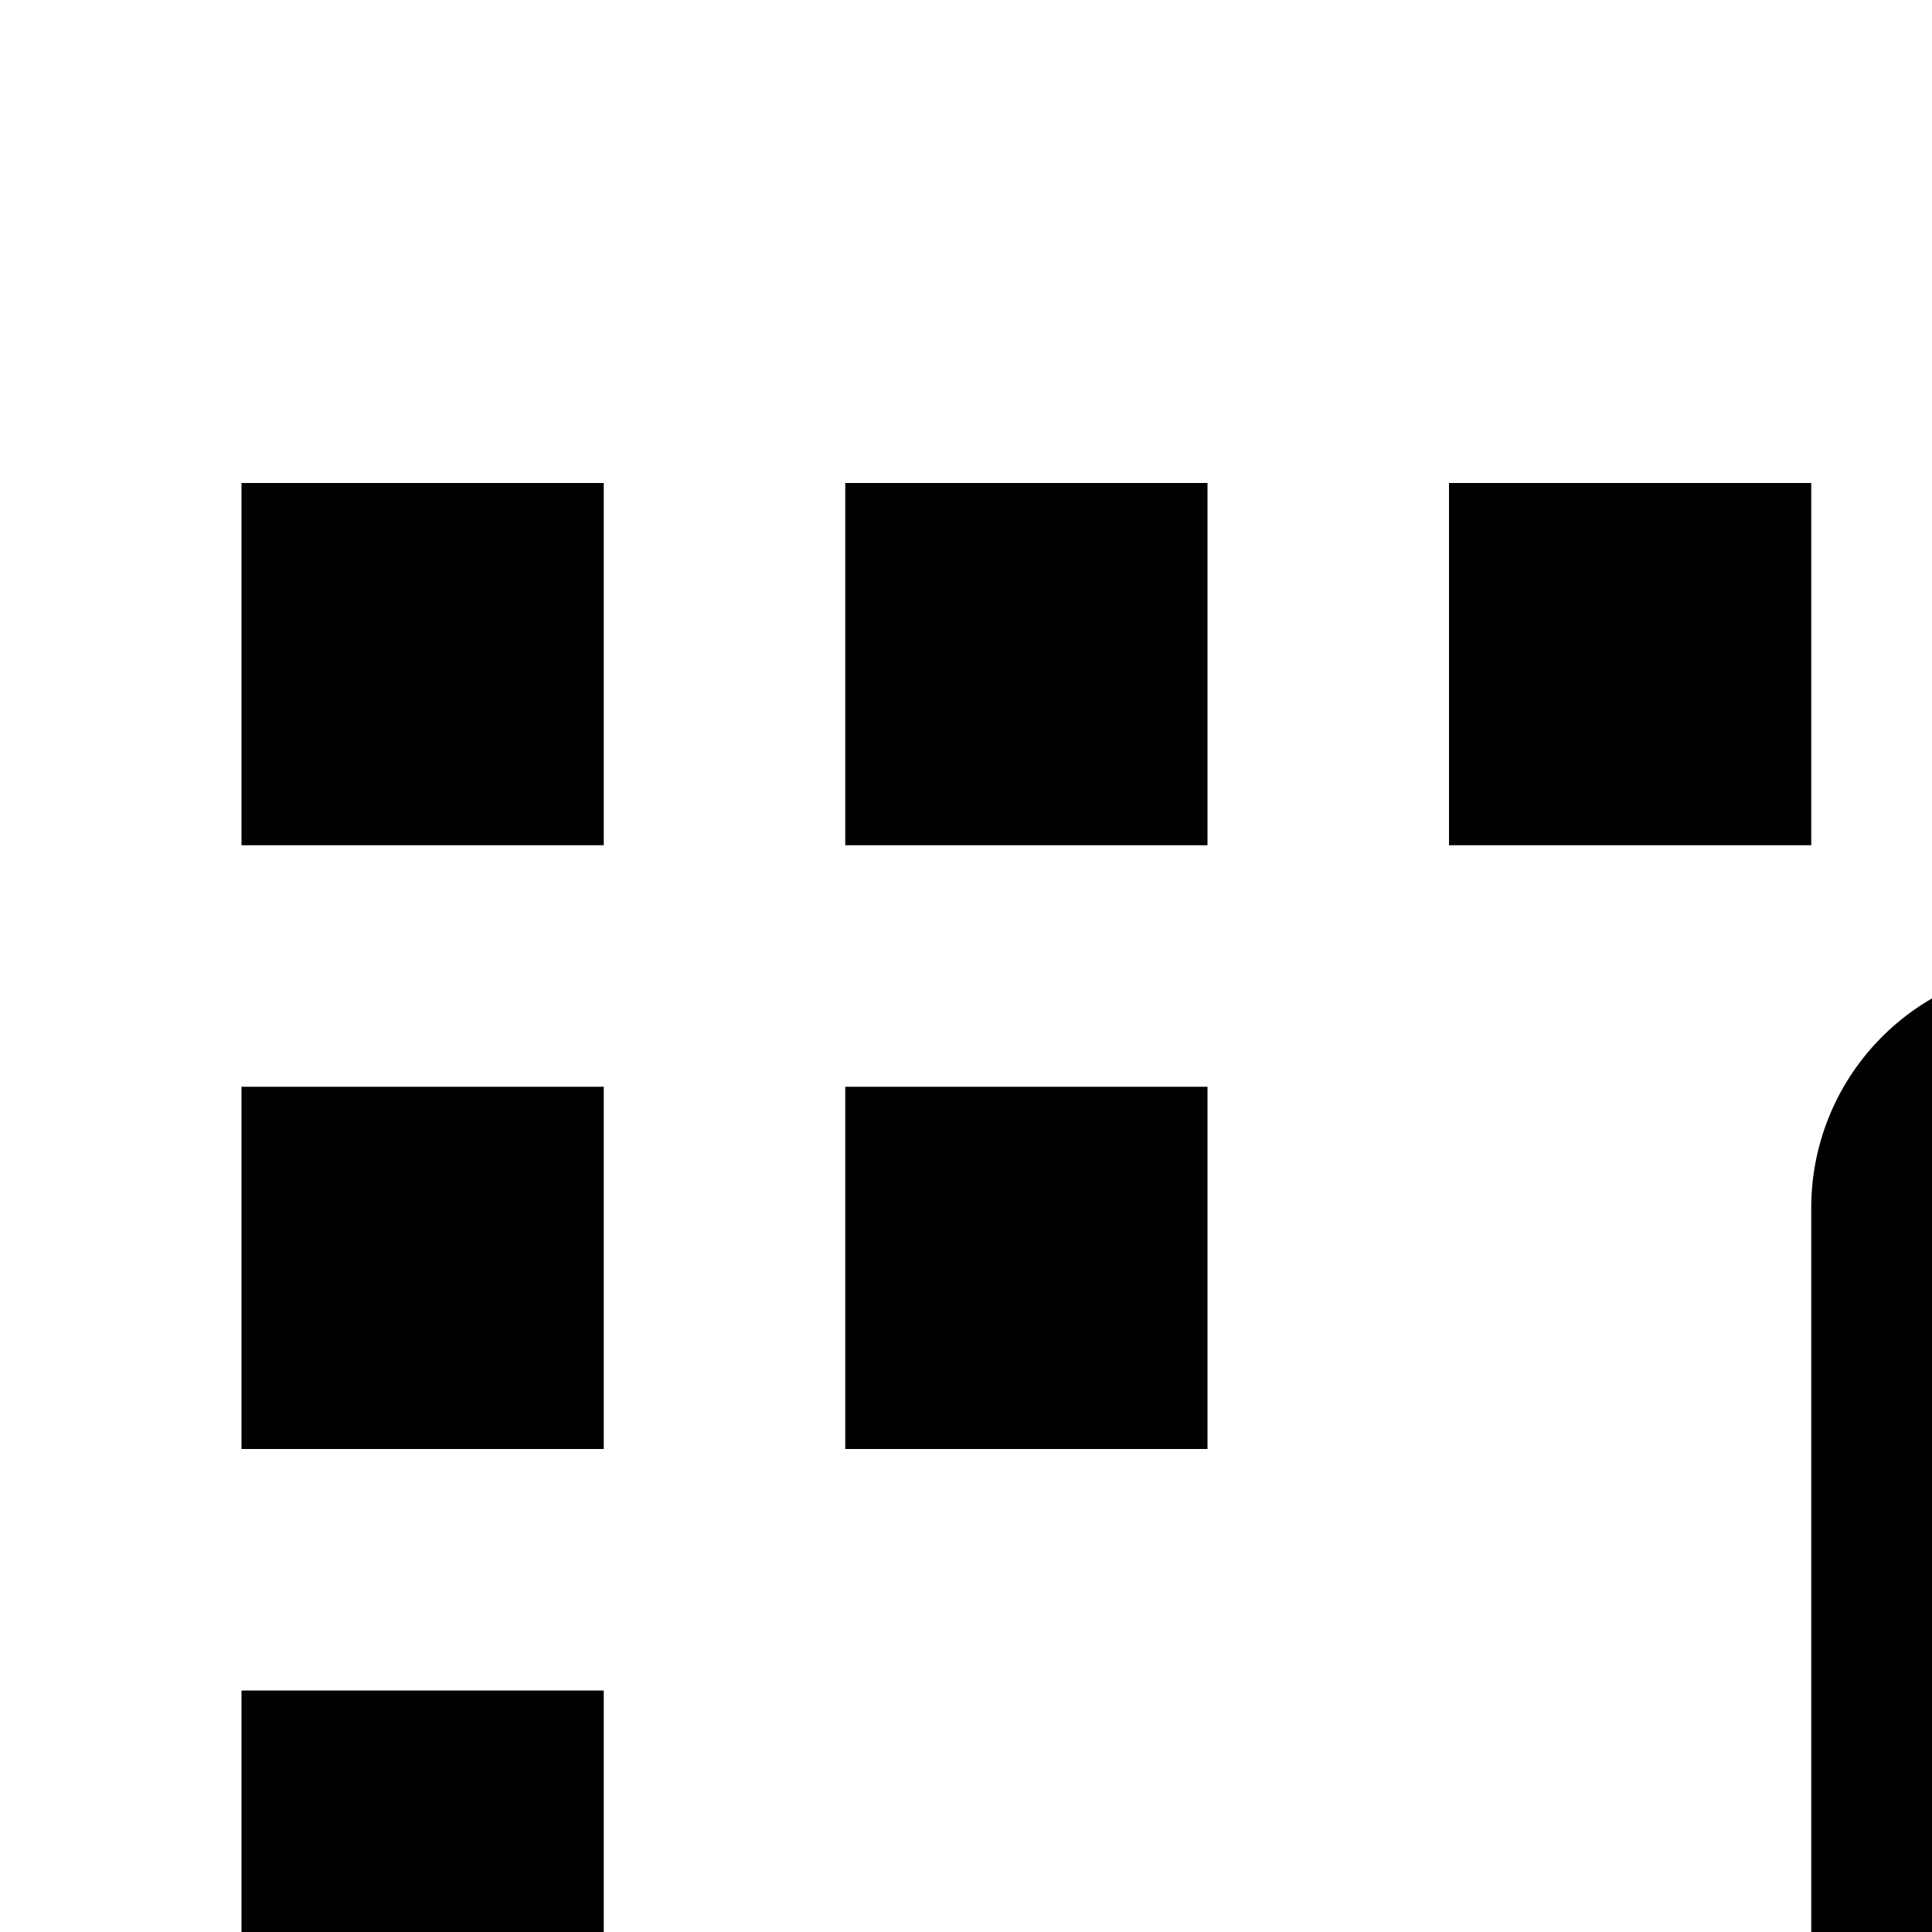 <svg xmlns="http://www.w3.org/2000/svg" viewBox="0 0 16 16"><path d="M22.5,23A4.5,4.5,0,1,1,27,18.5,4.505,4.505,0,0,1,22.5,23Zm0-7A2.5,2.5,0,1,0,25,18.5,2.503,2.503,0,0,0,22.5,16Z"/><path d="M28 8H26V3H19V8H17a2.002 2.002 0 00-2 2V28a2.002 2.002 0 002 2H28a2.003 2.003 0 002-2V10A2.002 2.002 0 0028 8zM21 5h3V8H21zM17 28V10H28l.002 18zM2 14H5V17H2zM7 9H10V12H7zM2 9H5V12H2zM12 4H15V7H12zM7 4H10V7H7zM2 4H5V7H2z"/></svg>